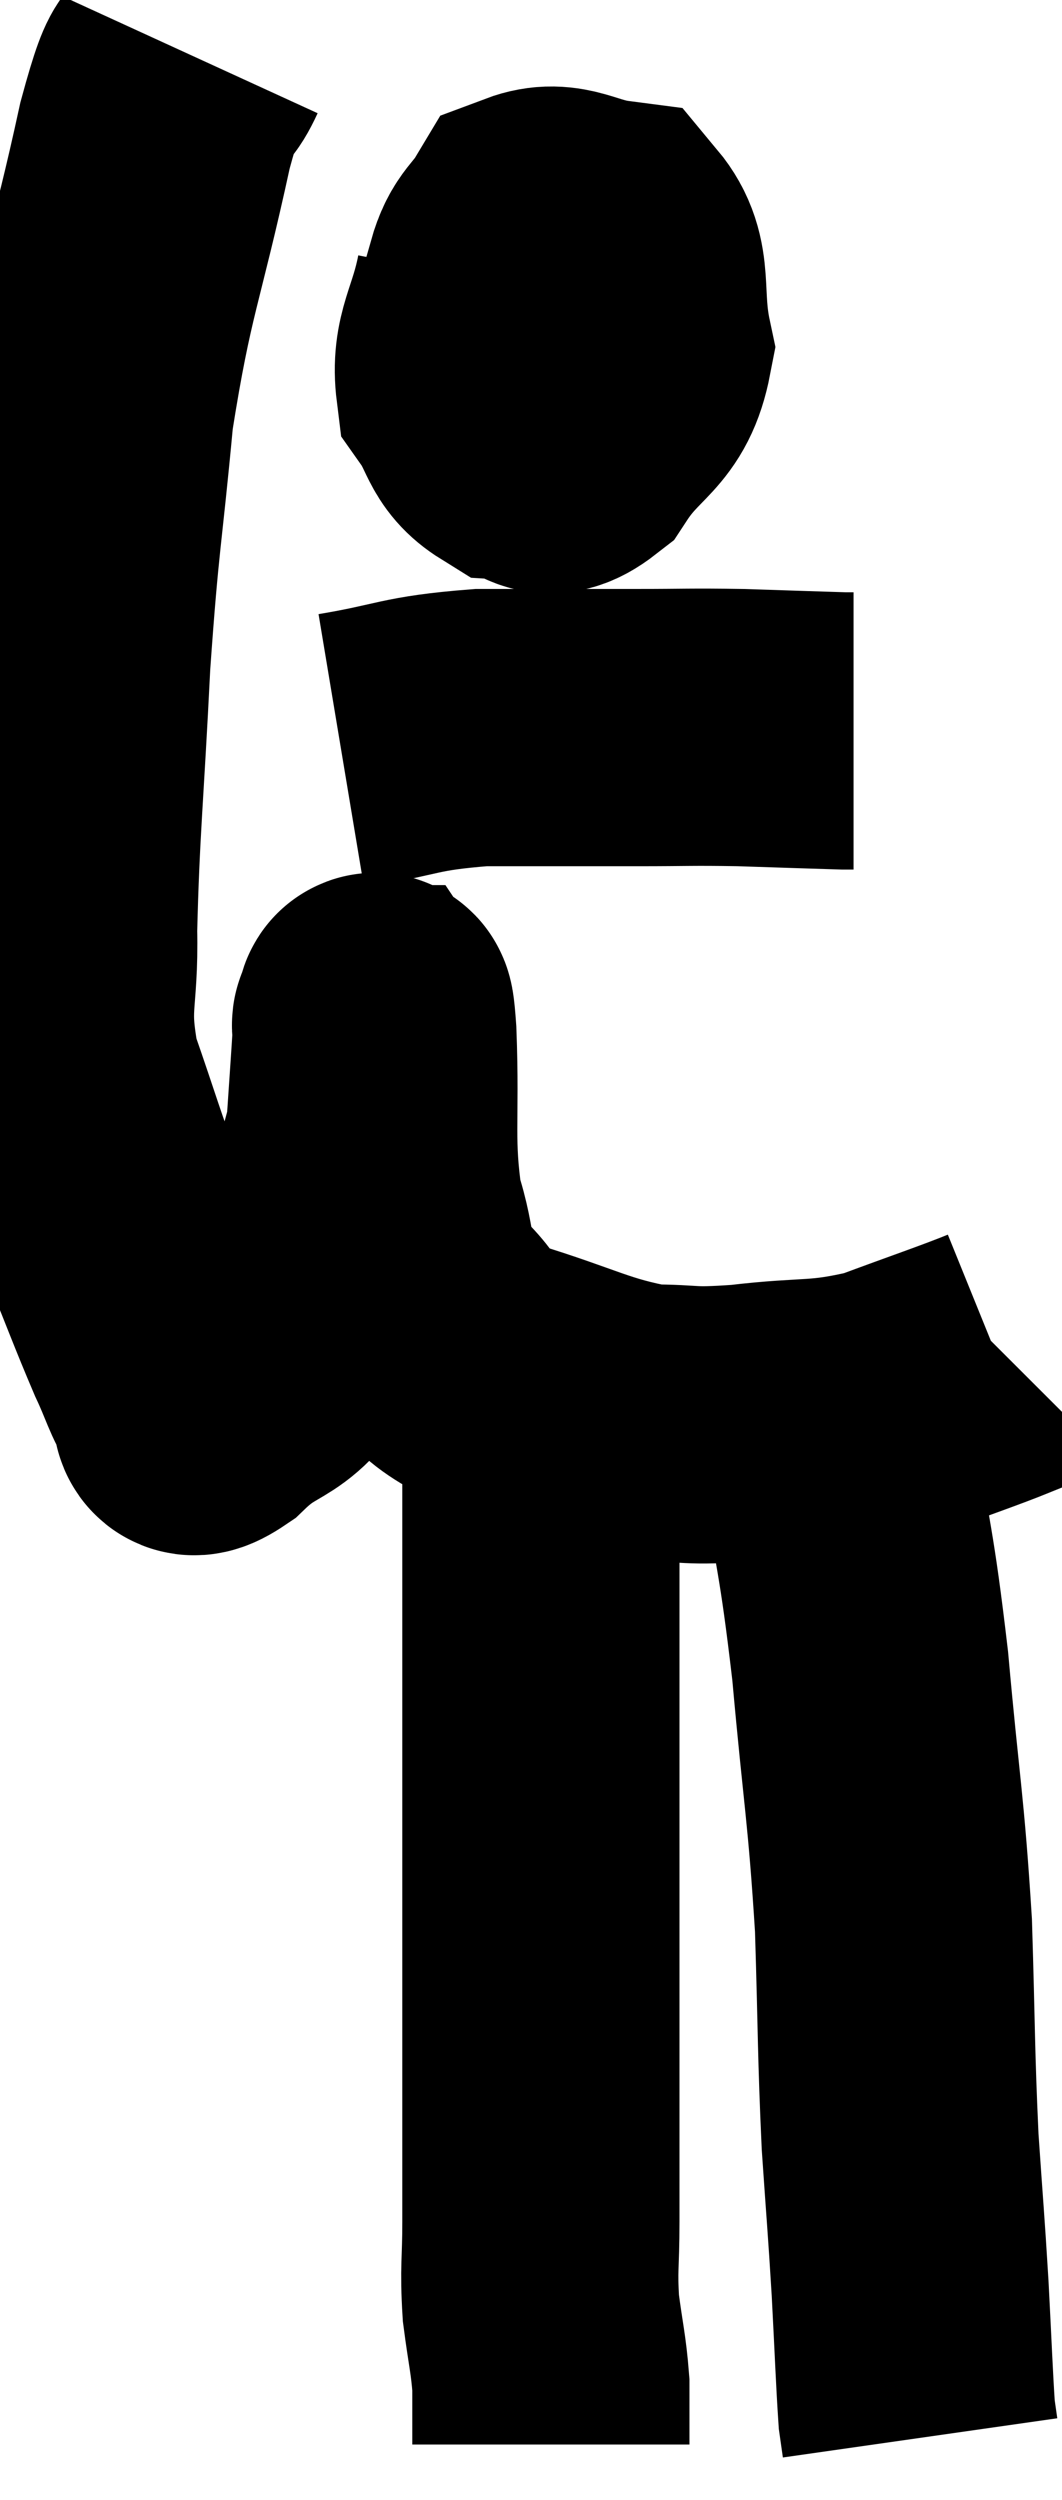 <svg xmlns="http://www.w3.org/2000/svg" viewBox="10.703 1.82 19.157 45.08" width="19.157" height="45.08"><path d="M 14.16 2.82 C 13.83 3.54, 13.935 2.655, 13.5 4.26 C 12.96 6.75, 12.795 6.87, 12.42 9.24 C 12.21 11.49, 12.165 11.4, 12 13.74 C 11.88 16.17, 11.805 16.74, 11.76 18.6 C 11.79 19.89, 11.58 19.89, 11.82 21.18 C 12.27 22.47, 12.27 22.56, 12.72 23.76 C 13.17 24.87, 13.275 25.17, 13.62 25.98 C 13.86 26.49, 13.89 26.685, 14.1 27 C 14.28 27.12, 13.95 27.585, 14.46 27.24 C 15.3 26.43, 15.435 26.865, 16.14 25.62 C 16.71 23.94, 16.965 23.55, 17.28 22.26 C 17.34 21.36, 17.37 20.955, 17.4 20.46 C 17.4 20.37, 17.37 20.28, 17.4 20.28 C 17.46 20.37, 17.46 19.62, 17.52 20.46 C 17.58 22.05, 17.46 22.395, 17.64 23.64 C 17.94 24.54, 17.745 24.69, 18.24 25.44 C 18.93 26.04, 18.585 26.13, 19.62 26.64 C 21 27.06, 21.255 27.27, 22.38 27.48 C 23.25 27.48, 23.055 27.555, 24.12 27.48 C 25.38 27.33, 25.485 27.45, 26.64 27.18 C 27.69 26.79, 28.185 26.625, 28.74 26.4 C 28.8 26.34, 28.83 26.31, 28.86 26.28 L 28.86 26.28" fill="none" stroke="black" stroke-width="5"></path><path d="M 19.62 6.9 C 19.44 7.83, 19.17 8.04, 19.26 8.76 C 19.62 9.27, 19.545 9.51, 19.98 9.78 C 20.49 9.81, 20.46 10.26, 21 9.84 C 21.57 8.97, 21.96 9.03, 22.14 8.1 C 21.93 7.11, 22.17 6.66, 21.72 6.12 C 21.03 6.03, 20.82 5.76, 20.34 5.94 C 20.07 6.39, 19.935 6.36, 19.8 6.84 C 19.8 7.35, 19.47 7.455, 19.8 7.86 C 20.46 8.16, 20.715 8.55, 21.12 8.46 C 21.27 7.98, 21.345 7.83, 21.42 7.5 C 21.42 7.32, 21.495 7.245, 21.42 7.14 C 21.27 7.11, 21.33 6.945, 21.12 7.08 C 20.85 7.38, 20.715 7.38, 20.58 7.68 L 20.58 8.28" fill="none" stroke="black" stroke-width="5"></path><path d="M 16.86 15.36 C 18.12 15.15, 18.045 15.045, 19.38 14.94 C 20.79 14.94, 21.03 14.94, 22.2 14.94 C 23.13 14.94, 23.13 14.925, 24.06 14.94 C 24.99 14.97, 25.41 14.985, 25.92 15 L 26.1 15" fill="none" stroke="black" stroke-width="5"></path><path d="M 20.64 26.82 C 20.55 27.36, 20.505 27.03, 20.46 27.9 C 20.46 29.1, 20.46 29.115, 20.46 30.3 C 20.46 31.47, 20.46 31.23, 20.46 32.64 C 20.46 34.29, 20.46 34.245, 20.46 35.94 C 20.46 37.68, 20.46 37.935, 20.46 39.42 C 20.46 40.65, 20.46 40.875, 20.46 41.88 C 20.46 42.66, 20.415 42.705, 20.46 43.44 C 20.55 44.13, 20.595 44.25, 20.64 44.82 C 20.64 45.27, 20.64 45.45, 20.64 45.72 L 20.64 45.9" fill="none" stroke="black" stroke-width="5"></path><path d="M 25.8 27.84 C 26.1 29.85, 26.145 29.685, 26.4 31.86 C 26.61 34.2, 26.685 34.395, 26.82 36.54 C 26.88 38.49, 26.865 38.805, 26.94 40.44 C 27.03 41.76, 27.045 41.85, 27.12 43.08 C 27.18 44.22, 27.195 44.685, 27.24 45.36 C 27.27 45.57, 27.285 45.675, 27.3 45.78 L 27.3 45.78" fill="none" stroke="black" stroke-width="5"></path></svg>